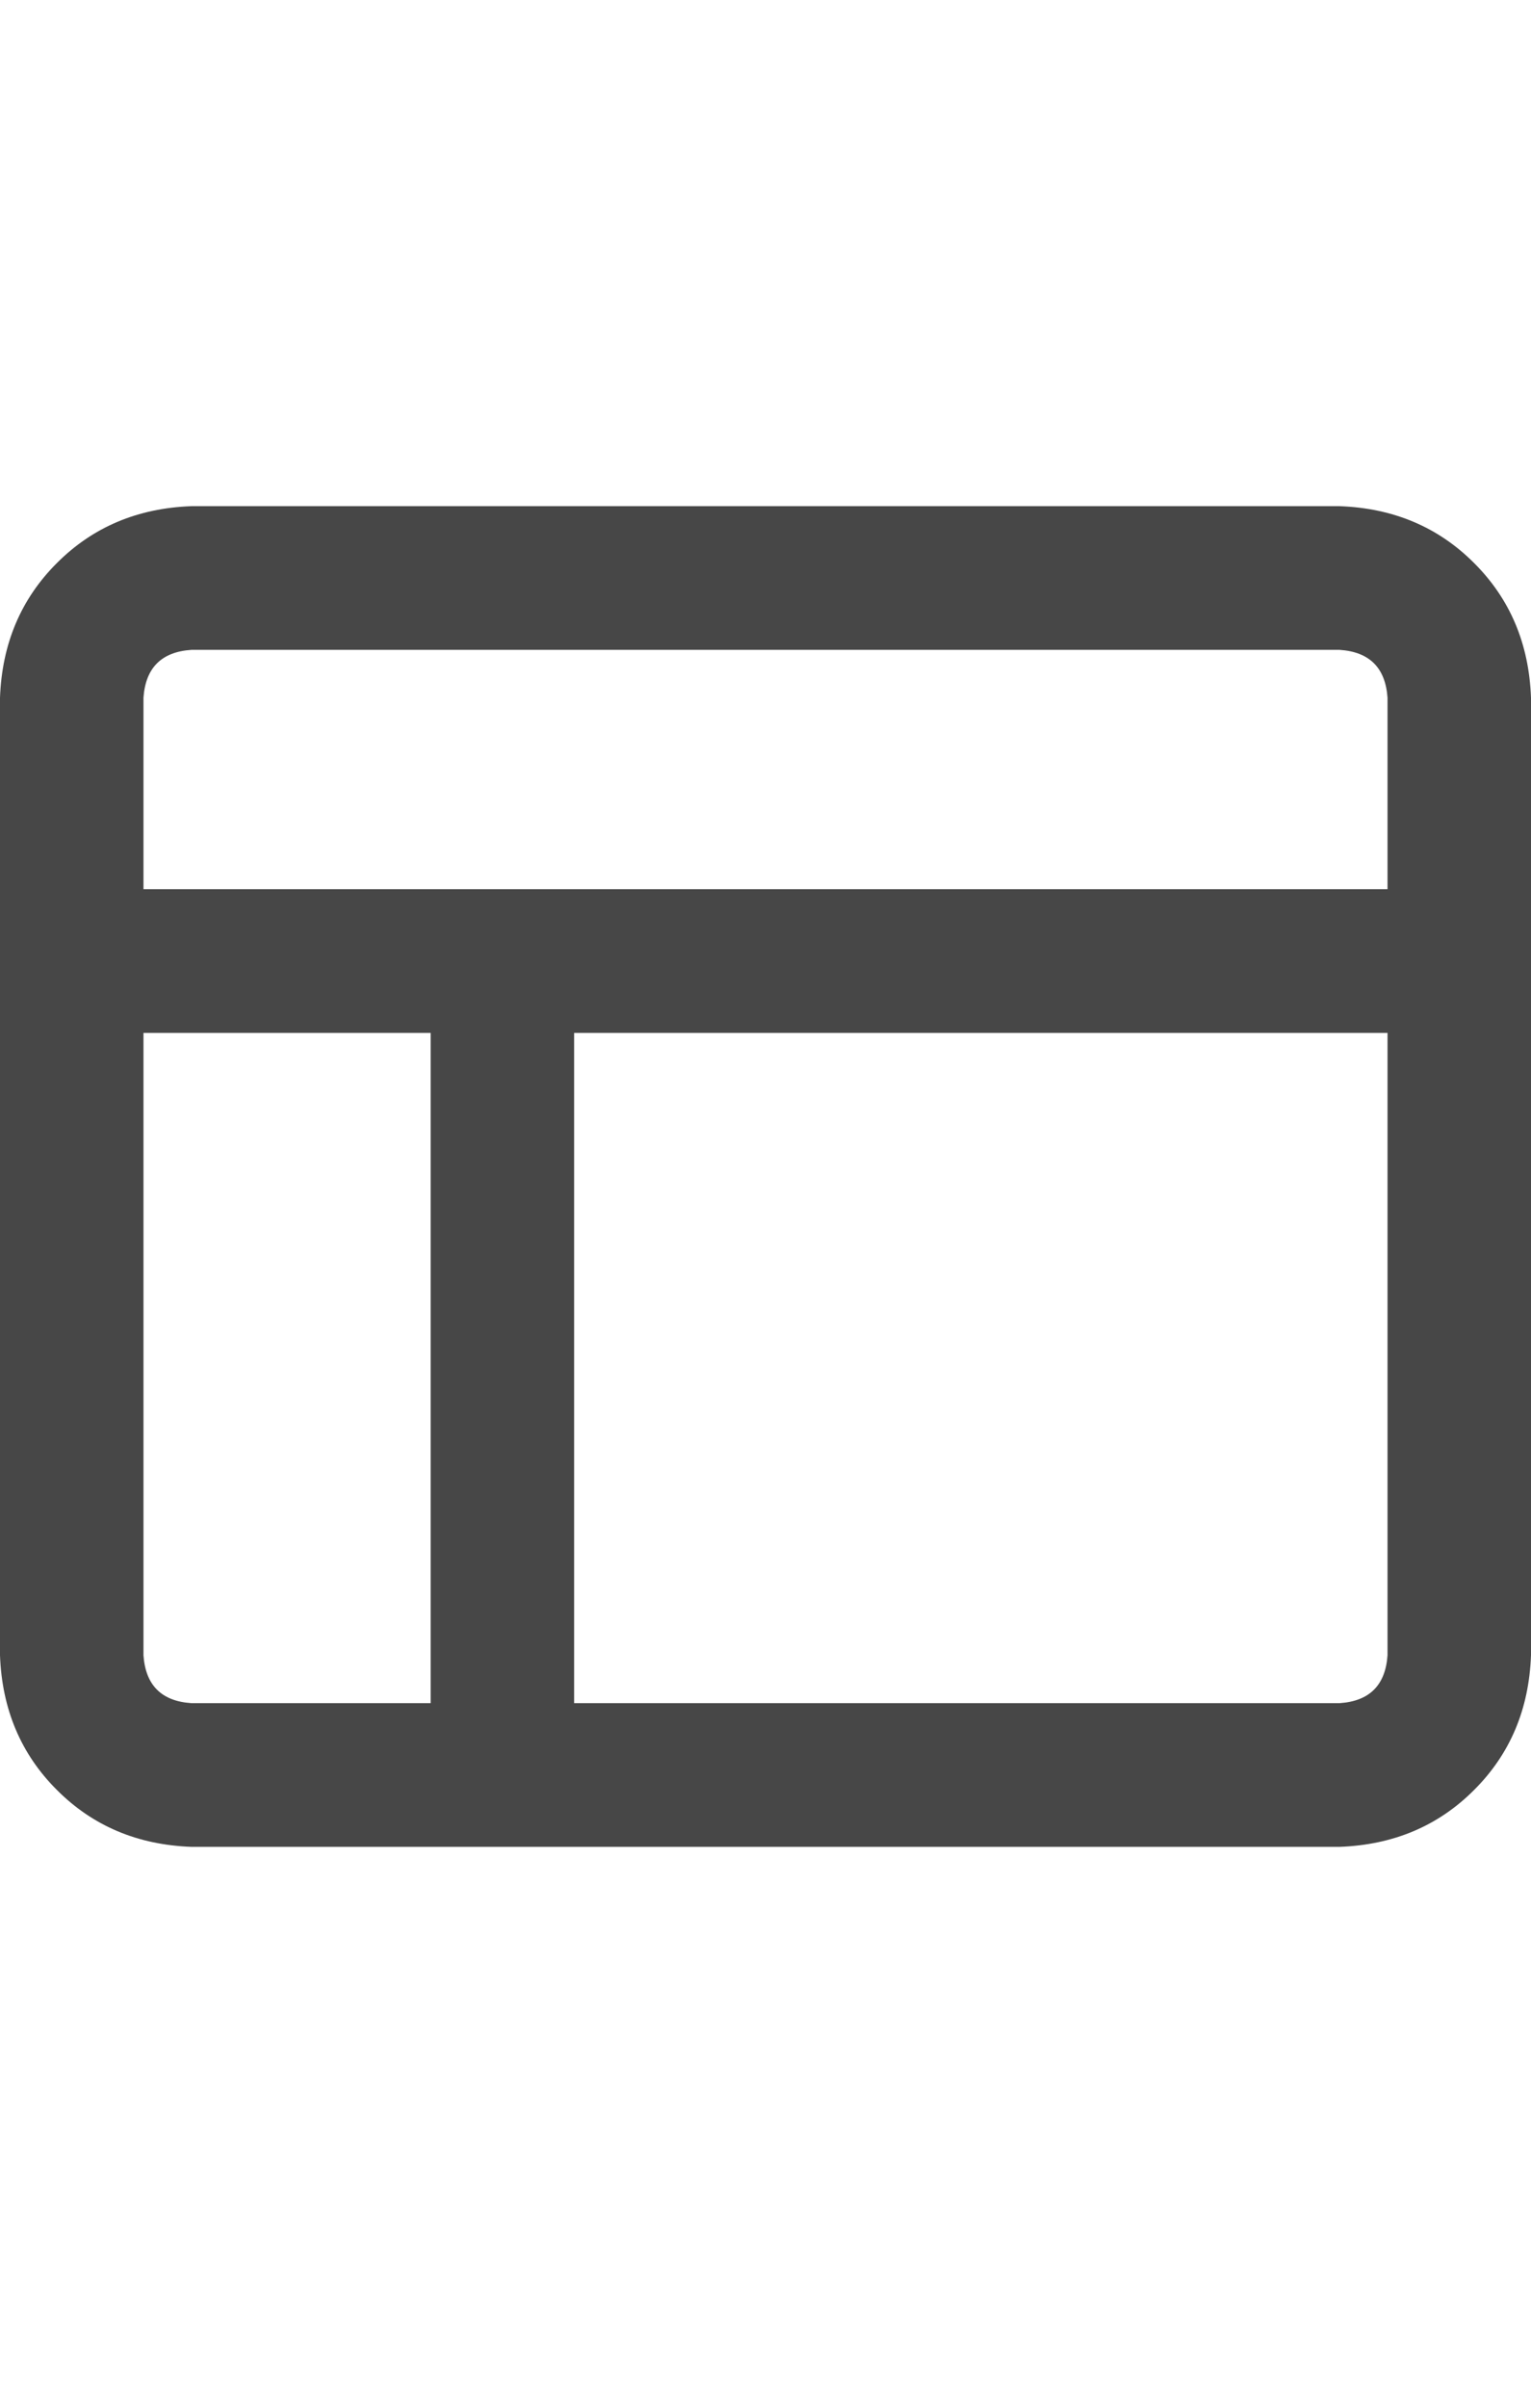 <svg width="14" height="22" viewBox="0 0 14 22" fill="none" xmlns="http://www.w3.org/2000/svg">
<g id="label-paired / sm / table-layout-sm / bold" clip-path="url(#clip0_1731_2746)">
<path id="icon" d="M12.25 5.938H1.75C1.477 5.956 1.331 6.102 1.312 6.375V8.125H12.688V6.375C12.669 6.102 12.523 5.956 12.25 5.938ZM1.312 15.125C1.331 15.398 1.477 15.544 1.75 15.562H3.938V9.438H1.312V15.125ZM5.25 15.562H12.25C12.523 15.544 12.669 15.398 12.688 15.125V9.438H5.25V15.562ZM1.75 4.625H12.25C12.742 4.643 13.152 4.816 13.48 5.145C13.809 5.473 13.982 5.883 14 6.375V15.125C13.982 15.617 13.809 16.027 13.48 16.355C13.152 16.684 12.742 16.857 12.25 16.875H1.75C1.258 16.857 0.848 16.684 0.52 16.355C0.191 16.027 0.018 15.617 0 15.125V6.375C0.018 5.883 0.191 5.473 0.52 5.145C0.848 4.816 1.258 4.643 1.75 4.625Z" fill="black" fill-opacity="0.72"/>
</g>
<defs>
<clipPath id="clip0_1731_2746">
<rect width="14" height="22" fill="white"/>
</clipPath>
</defs>
</svg>
